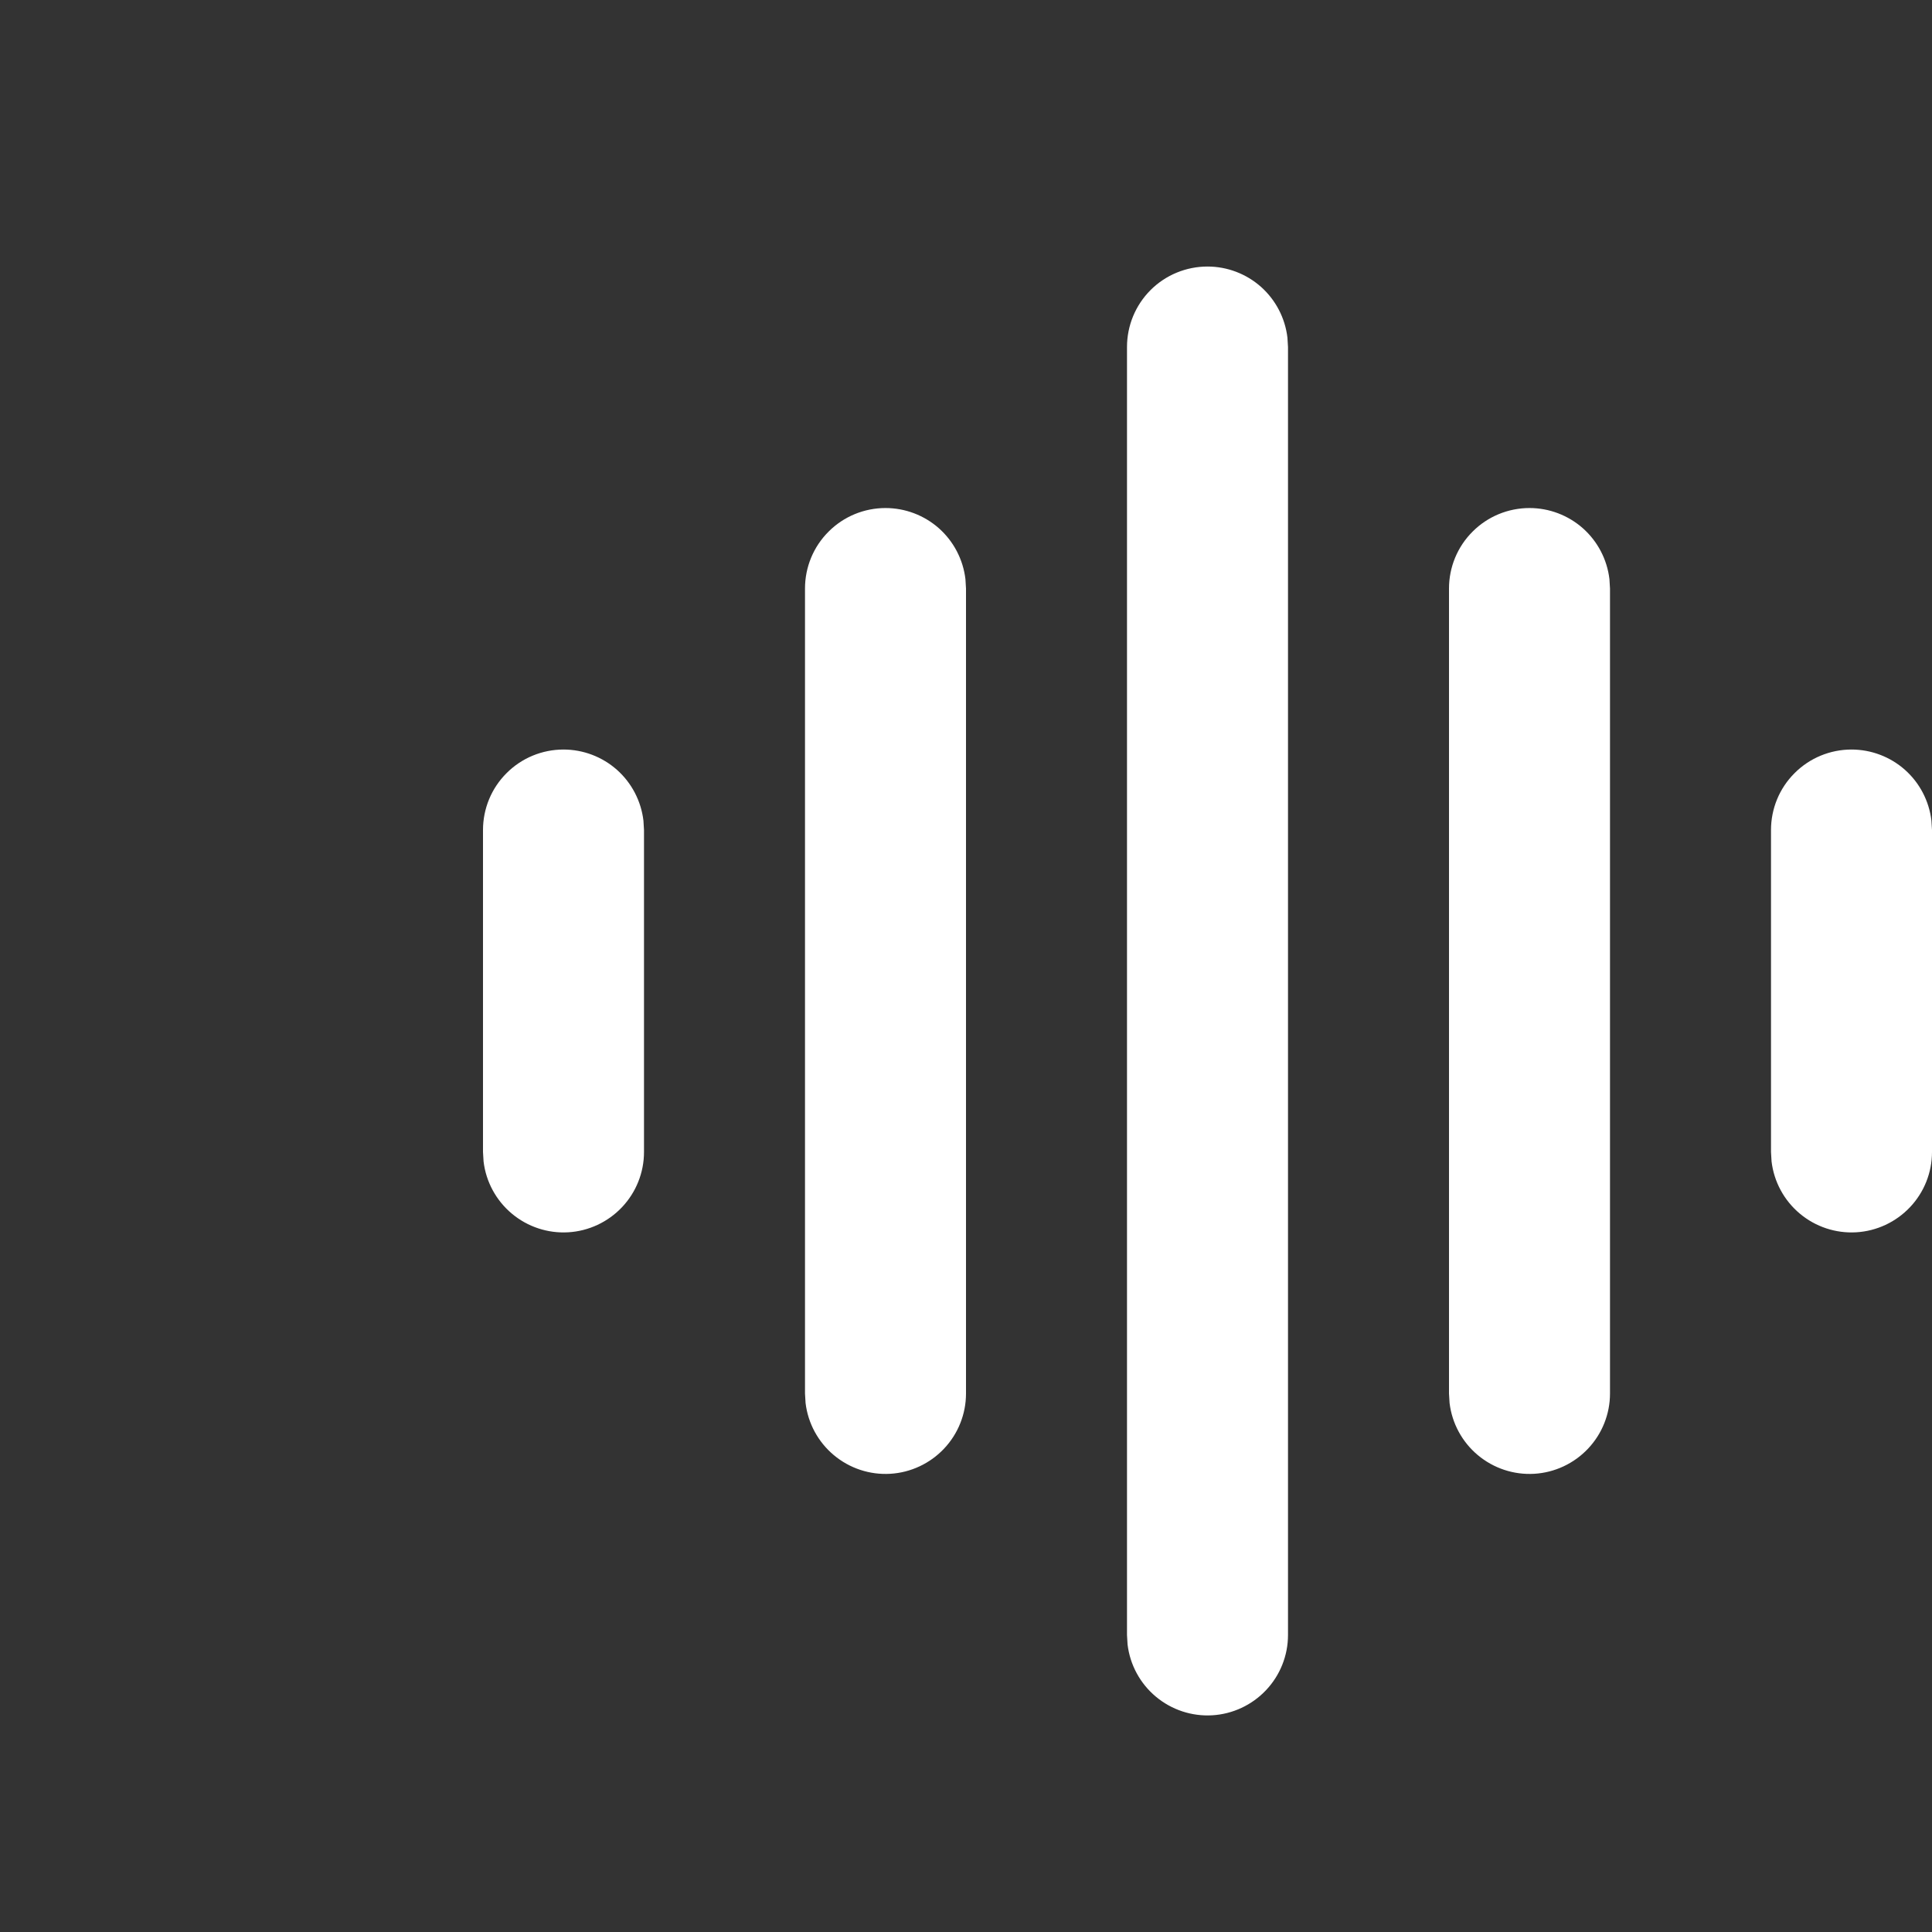 <svg width="24" height="24" viewBox="0 0 24 24" fill="none" xmlns="http://www.w3.org/2000/svg">
<rect x="0" y="0" width="24" height="24" fill="#333333" stroke="none"/>
<path d="M15 3.311C15.245 3.311 15.481 3.401 15.664 3.563C15.847 3.726 15.964 3.95 15.993 4.194L16 4.311V20.311C16 20.566 15.902 20.811 15.727 20.996C15.552 21.181 15.313 21.293 15.059 21.308C14.804 21.323 14.554 21.24 14.358 21.076C14.163 20.913 14.037 20.681 14.007 20.428L14 20.311V4.311C14 4.045 14.105 3.791 14.293 3.603C14.48 3.416 14.735 3.311 15 3.311ZM11 6.311C11.245 6.311 11.481 6.401 11.664 6.563C11.847 6.726 11.964 6.95 11.993 7.194L12 7.311V17.311C12 17.566 11.902 17.811 11.727 17.996C11.552 18.181 11.313 18.293 11.059 18.308C10.804 18.323 10.554 18.24 10.358 18.076C10.163 17.913 10.037 17.681 10.007 17.428L10 17.311V7.311C10 7.045 10.105 6.791 10.293 6.604C10.48 6.416 10.735 6.311 11 6.311ZM19 6.311C19.245 6.311 19.481 6.401 19.664 6.563C19.847 6.726 19.964 6.95 19.993 7.194L20 7.311V17.311C20 17.566 19.902 17.811 19.727 17.996C19.552 18.181 19.313 18.293 19.059 18.308C18.804 18.323 18.554 18.24 18.358 18.076C18.163 17.913 18.037 17.681 18.007 17.428L18 17.311V7.311C18 7.045 18.105 6.791 18.293 6.604C18.48 6.416 18.735 6.311 19 6.311ZM7 9.311C7.245 9.311 7.481 9.401 7.664 9.563C7.847 9.726 7.964 9.95 7.993 10.194L8 10.311V14.311C8 14.566 7.902 14.811 7.727 14.996C7.552 15.181 7.313 15.293 7.059 15.308C6.804 15.323 6.554 15.24 6.358 15.076C6.163 14.913 6.037 14.681 6.007 14.428L6 14.311V10.311C6 10.045 6.105 9.791 6.293 9.604C6.48 9.416 6.735 9.311 7 9.311ZM23 9.311C23.245 9.311 23.481 9.401 23.664 9.563C23.847 9.726 23.964 9.95 23.993 10.194L24 10.311V14.311C24 14.566 23.902 14.811 23.727 14.996C23.552 15.181 23.313 15.293 23.059 15.308C22.804 15.323 22.554 15.24 22.358 15.076C22.163 14.913 22.037 14.681 22.007 14.428L22 14.311V10.311C22 10.045 22.105 9.791 22.293 9.604C22.48 9.416 22.735 9.311 23 9.311Z" fill="white"/>
</svg>
